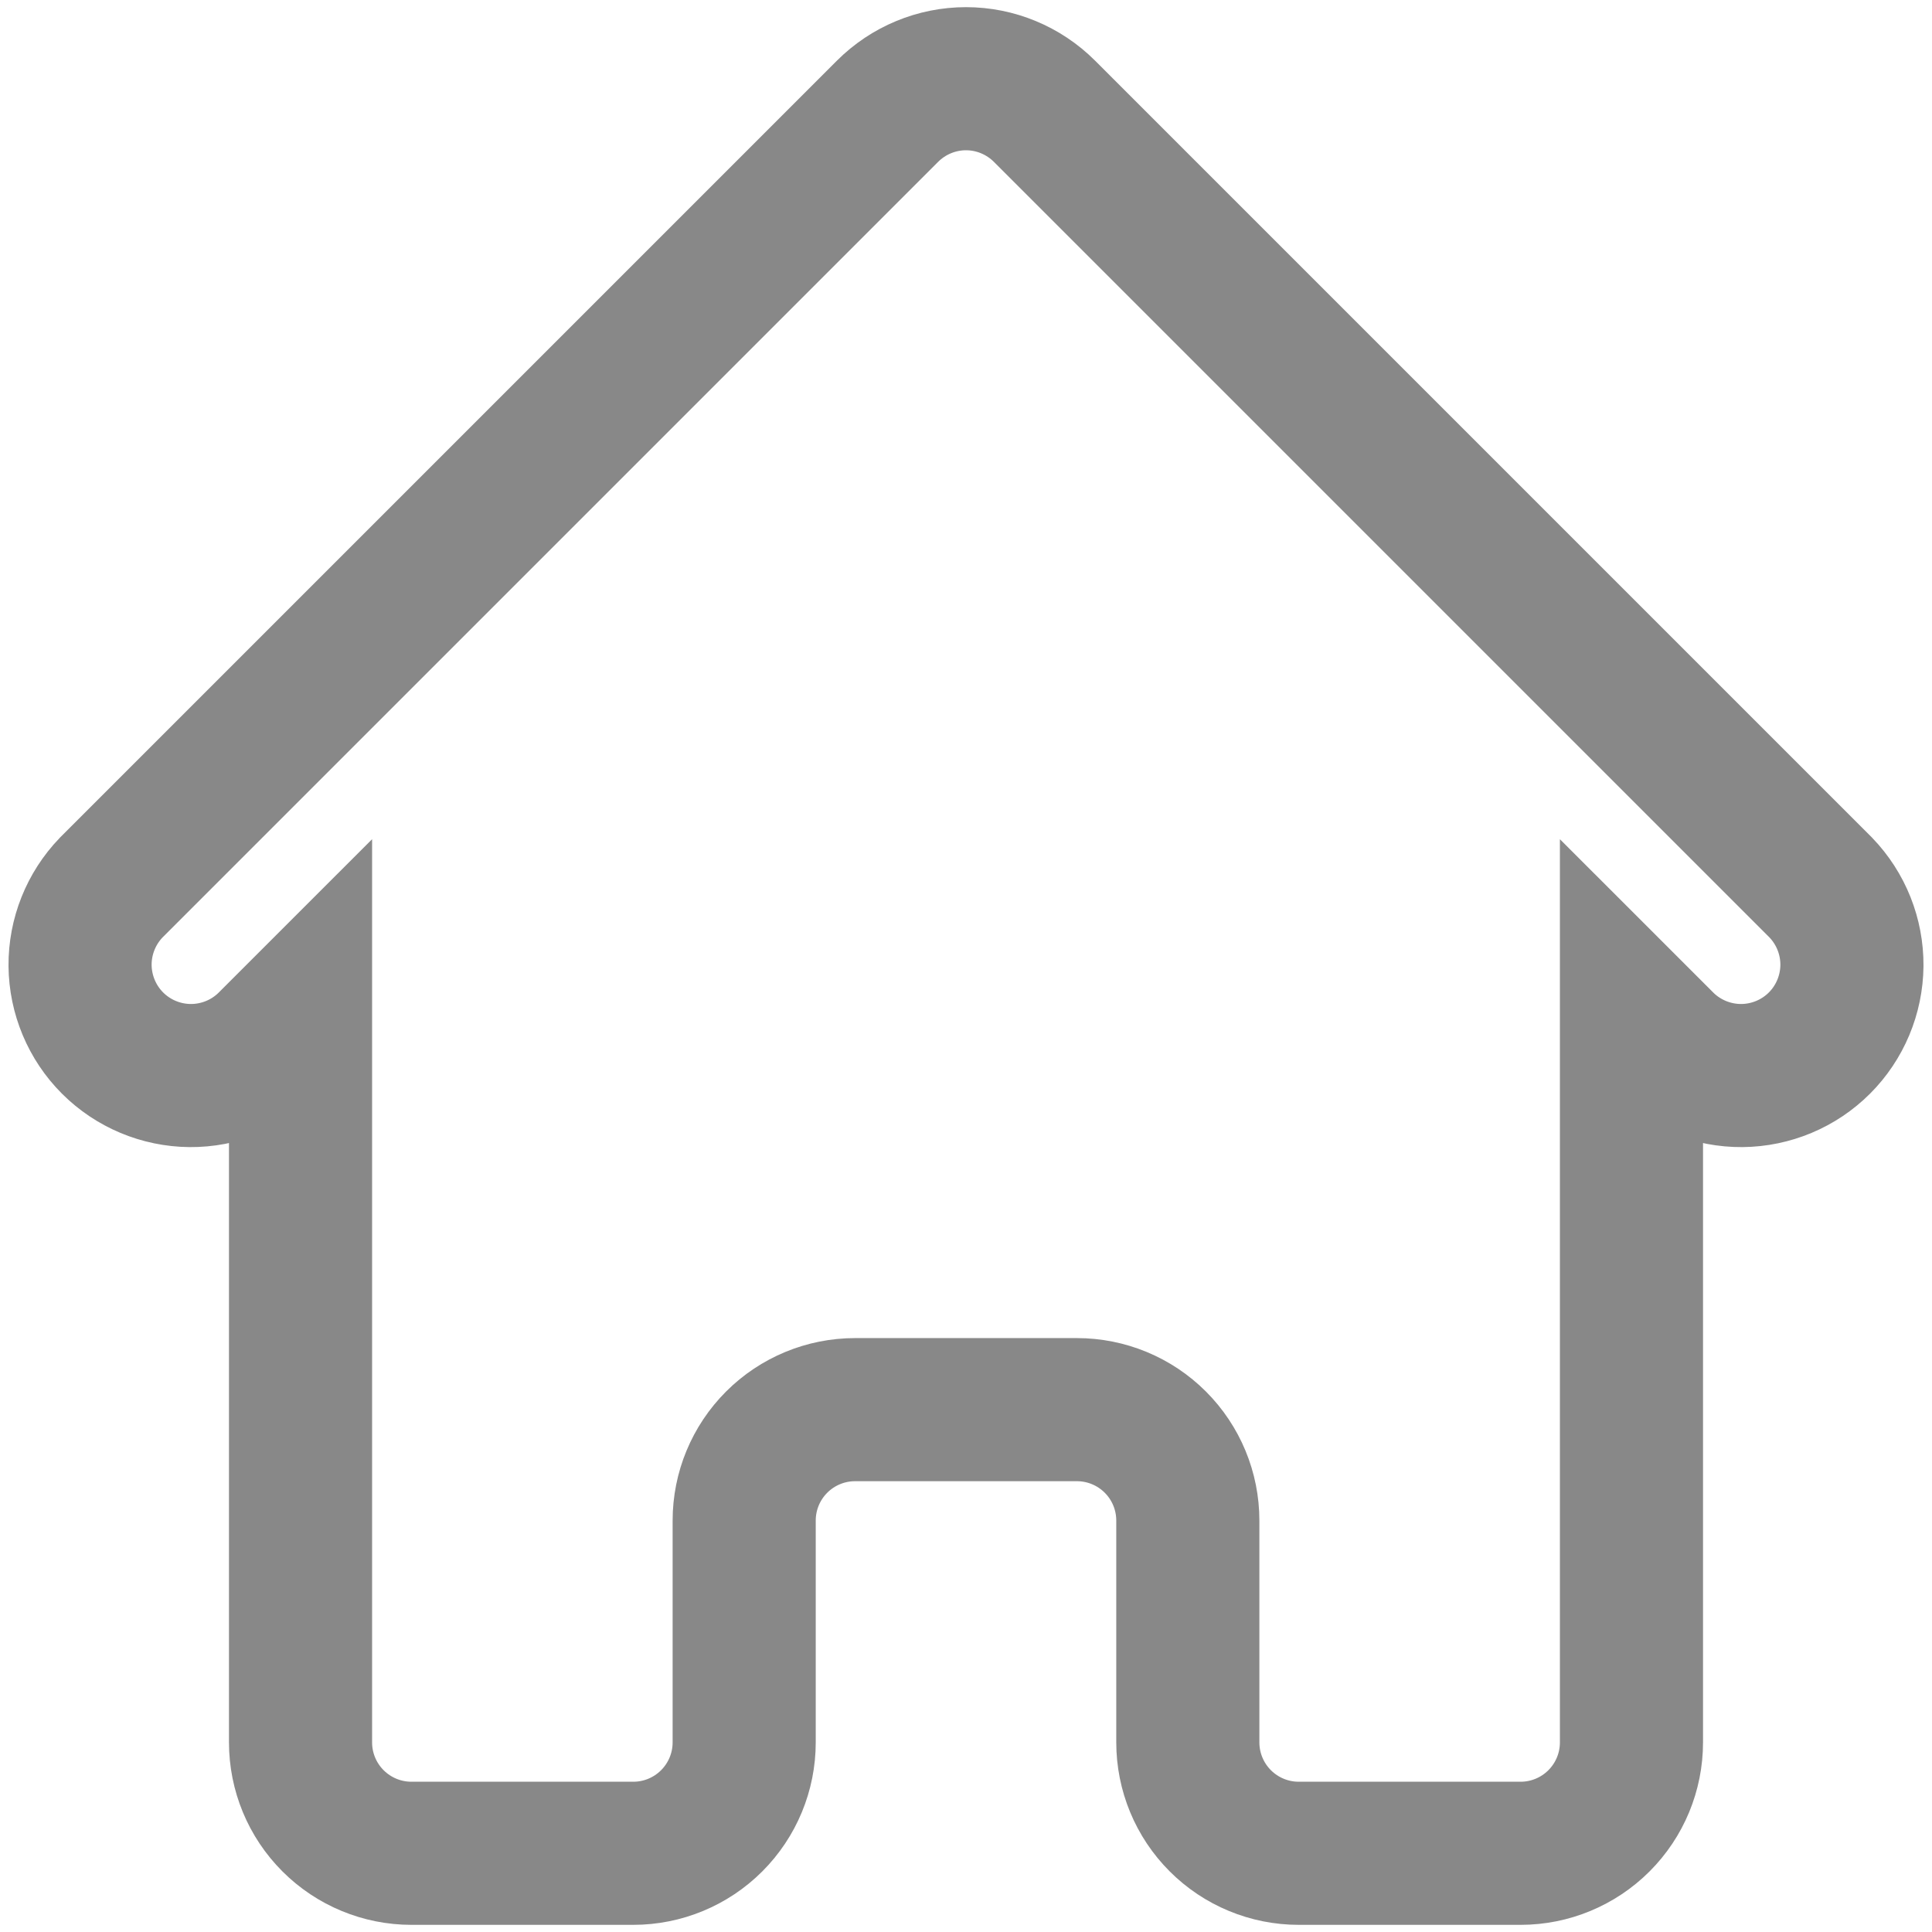 <svg width="27" height="27" viewBox="0 0 27 27" fill="none" xmlns="http://www.w3.org/2000/svg">
<path d="M14.596 1.554C14.305 1.264 13.911 1.1 13.5 1.1C13.089 1.1 12.695 1.264 12.404 1.554L1.554 12.404C1.272 12.697 1.116 13.088 1.119 13.494C1.123 13.901 1.286 14.29 1.573 14.577C1.86 14.864 2.249 15.027 2.656 15.031C3.062 15.034 3.454 14.878 3.746 14.596L4.2 14.142V24.35C4.2 24.761 4.363 25.155 4.654 25.446C4.945 25.737 5.339 25.9 5.75 25.9H8.85C9.261 25.9 9.655 25.737 9.946 25.446C10.237 25.155 10.4 24.761 10.4 24.35V21.25C10.4 20.839 10.563 20.445 10.854 20.154C11.145 19.863 11.539 19.7 11.95 19.7H15.05C15.461 19.7 15.855 19.863 16.146 20.154C16.437 20.445 16.6 20.839 16.6 21.25V24.35C16.6 24.761 16.763 25.155 17.054 25.446C17.345 25.737 17.739 25.9 18.15 25.9H21.25C21.661 25.9 22.055 25.737 22.346 25.446C22.637 25.155 22.8 24.761 22.8 24.35V14.142L23.254 14.596C23.547 14.878 23.938 15.034 24.344 15.031C24.751 15.027 25.14 14.864 25.427 14.577C25.714 14.29 25.877 13.901 25.881 13.494C25.884 13.088 25.728 12.697 25.446 12.404L14.596 1.554V1.554Z" stroke="#888888" stroke-width="2"/>
</svg>
